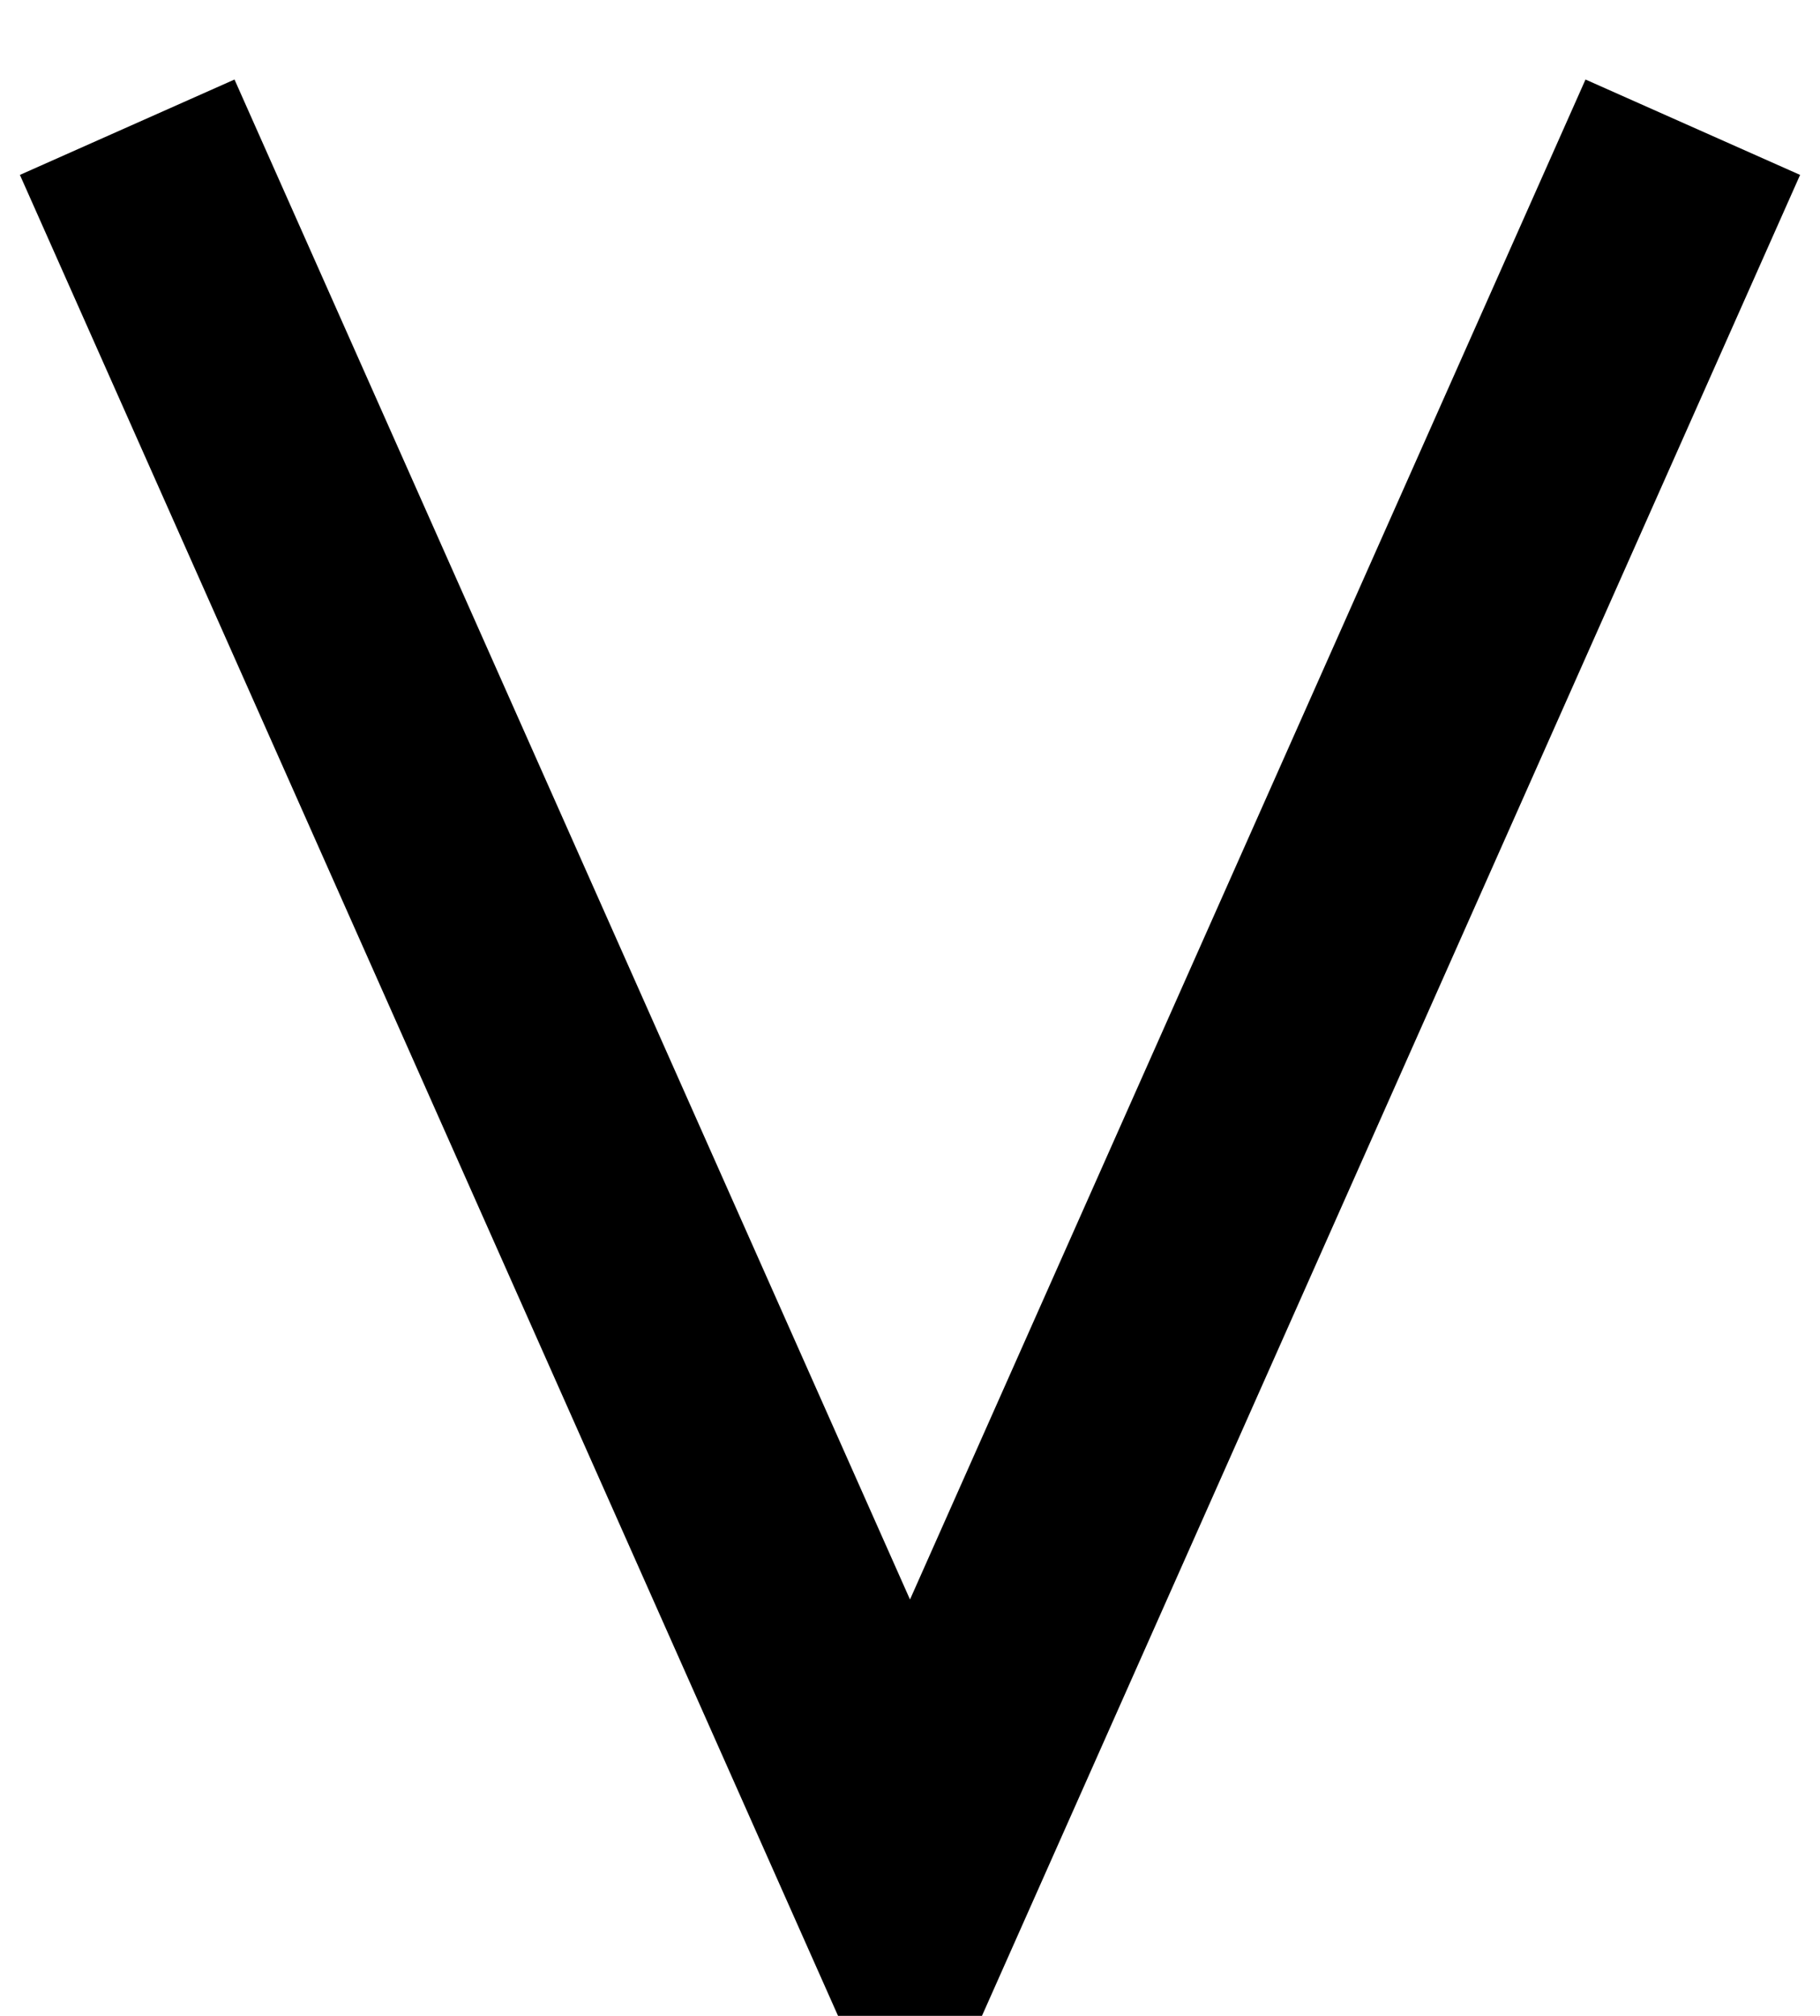 <?xml version="1.0" encoding="UTF-8"?>
<!-- Do not edit this file with editors other than diagrams.net -->
<!DOCTYPE svg PUBLIC "-//W3C//DTD SVG 1.1//EN" "http://www.w3.org/Graphics/SVG/1.1/DTD/svg11.dtd">
<svg xmlns="http://www.w3.org/2000/svg" xmlns:xlink="http://www.w3.org/1999/xlink" version="1.1" width="93px" height="103px" viewBox="-0.5 -0.5 93 103" content="&lt;mxfile host=&quot;app.diagrams.net&quot; modified=&quot;2022-01-05T12:54:15.881Z&quot; agent=&quot;5.0 (Macintosh; Intel Mac OS X 10_15_7) AppleWebKit/605.1.15 (KHTML, like Gecko) Version/13.1.3 Safari/605.1.15&quot; etag=&quot;nEX-5BjmiT3eQu55mwCV&quot; version=&quot;16.1.0&quot; type=&quot;device&quot;&gt;&lt;diagram id=&quot;5Y_e--IfQ7_pEBCybhxG&quot; name=&quot;Page-1&quot;&gt;jZNvT4MwEMY/DS9NKDjUl27OP1lMTBbj9rKhJzSWHillG356i22Bjsz4it6v1+euT48oXVWnJ0Xr8hUZiCiJ2SlKH6IkSeIsM5+edJYQkiwsKRRnjo1gy7/BwdjRljNogkSNKDSvQ5ijlJDrgFGl8BimfaIIq9a0gBnY5lTM6QdnurT0NrkZ+TPwovSVSXZndyrqk91NmpIyPE5Quo7SlULUdlWdViB697wv9tzjhd2hMQVS/+dAm6/3Gyn2G7J7j+nyZQHt7sqpHKho3YVds7rzDoBk972RJpIoDVyWuhImImapsJUM+gqxiRqt8GvwiZgrLq0csJnLY9tkMMOMEWAFWnUm5TjavXAWlhOnPVMgqOaHUJ66Vy8GuaHCG3JTOIndiGZOpgtVvUCDrcrBnZmaeyZDrv/W0VQVoGc6xljaTdLqPqG53C2JwzK+rJMzC6voo4mhI/qdCx+O82fTx984Xf8A&lt;/diagram&gt;&lt;/mxfile&gt;"><defs/><g><path d="M 6 6 L 46 96 L 86 6" fill="none" stroke="rgb(0, 0, 0)" stroke-width="12" stroke-miterlimit="10" pointer-events="stroke"/></g></svg>